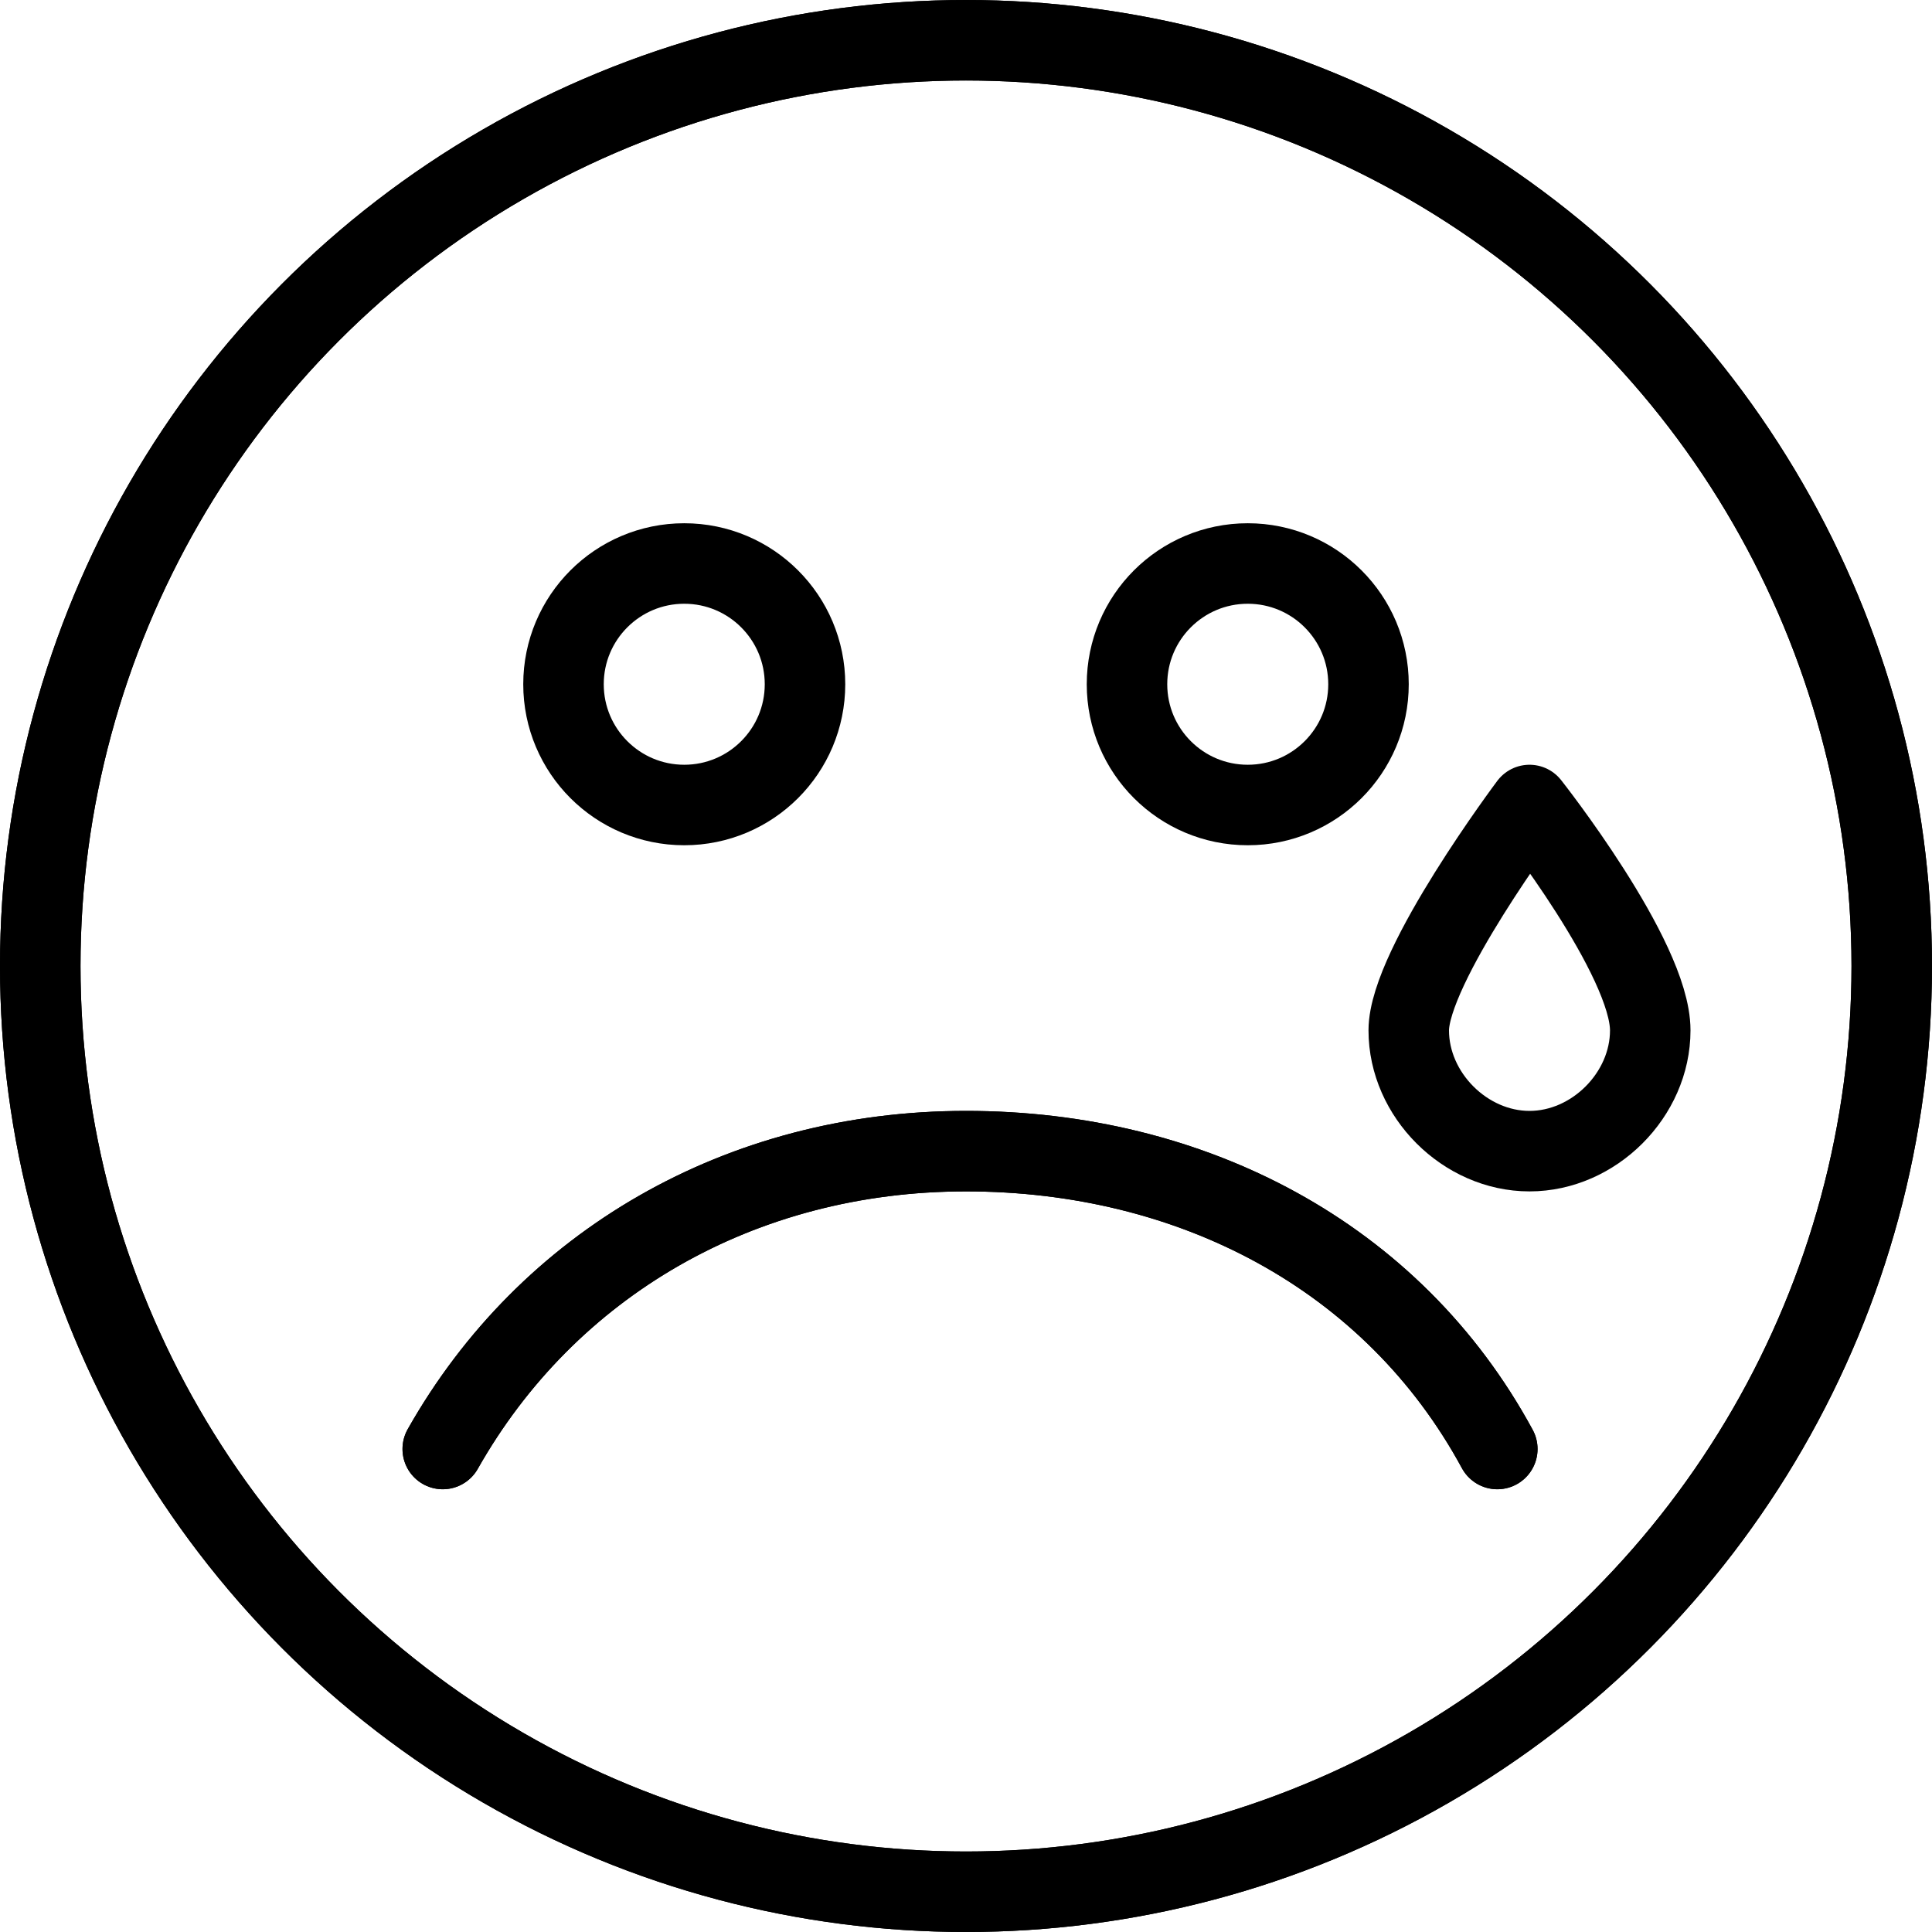 <?xml version="1.0" encoding="utf-8"?>
<!-- Generator: Adobe Illustrator 19.2.0, SVG Export Plug-In . SVG Version: 6.00 Build 0)  -->
<svg version="1.1" id="Layer_1" xmlns="http://www.w3.org/2000/svg" xmlns:xlink="http://www.w3.org/1999/xlink" x="0px" y="0px"
	 viewBox="0 0 24 24" style="enable-background:new 0 0 24 24;" xml:space="preserve">
<style type="text/css">
	.st0{display:none;}
	.st1{display:inline;}
	.st2{fill:none;stroke:#000000;stroke-linecap:round;stroke-linejoin:round;stroke-miterlimit:10;}
</style>
<g id="Filled_Icon" class="st0">
	<g class="st1">
		<path d="M18,12.8c0,0.6,0.4,1,1,1s1-0.4,1-1c0-0.3-0.5-1.1-1-1.9C18.5,11.6,18,12.4,18,12.8z"/>
		<circle cx="8.5" cy="8.5" r="1"/>
		<circle cx="15.5" cy="8.5" r="1"/>
		<path d="M12,0C5.4,0,0,5.4,0,12s5.4,12,12,12s12-5.4,12-12S18.6,0,12,0z M15.5,6.5c1.1,0,2,0.9,2,2s-0.9,2-2,2s-2-0.9-2-2
			S14.4,6.5,15.5,6.5z M8.5,6.5c1.1,0,2,0.9,2,2s-0.9,2-2,2s-2-0.9-2-2S7.4,6.5,8.5,6.5z M18.8,18.5c-0.2,0.1-0.5,0-0.7-0.2
			c-1.2-2.2-3.5-3.5-6.1-3.5s-4.8,1.3-6.1,3.5c-0.1,0.2-0.3,0.3-0.4,0.3s-0.2,0-0.2-0.1C5,18.3,4.9,18,5.1,17.8c1.4-2.5,4-4,6.9-4
			c3,0,5.6,1.5,7,4C19.1,18,19,18.3,18.8,18.5z M19,14.8c-1.1,0-2-0.9-2-2c0-1,1.3-2.7,1.6-3.1c0.2-0.2,0.6-0.2,0.8,0
			c0.3,0.3,1.6,2.1,1.6,3.1C21,13.9,20.1,14.8,19,14.8z"/>
	</g>
</g>
<g id="Outline_Icons">
	<g>
		<path class="st2" d="M20.5,12.8c0,0.8-0.7,1.5-1.5,1.5s-1.5-0.7-1.5-1.5S19,10,19,10S20.5,11.9,20.5,12.8z"/>
		<circle class="st2" cx="8.5" cy="8.5" r="1.5"/>
		<circle class="st2" cx="15.5" cy="8.5" r="1.5"/>
		<path class="st2" d="M5.5,18c1.3-2.3,3.7-3.7,6.5-3.7s5.3,1.3,6.6,3.7"/>
		<circle class="st2" cx="12" cy="12" r="11.5"/>
		<path class="st2" d="M5.5,18c1.3-2.3,3.7-3.7,6.5-3.7s5.3,1.3,6.6,3.7"/>
		<circle class="st2" cx="12" cy="12" r="11.5"/>
	</g>
</g>
</svg>
